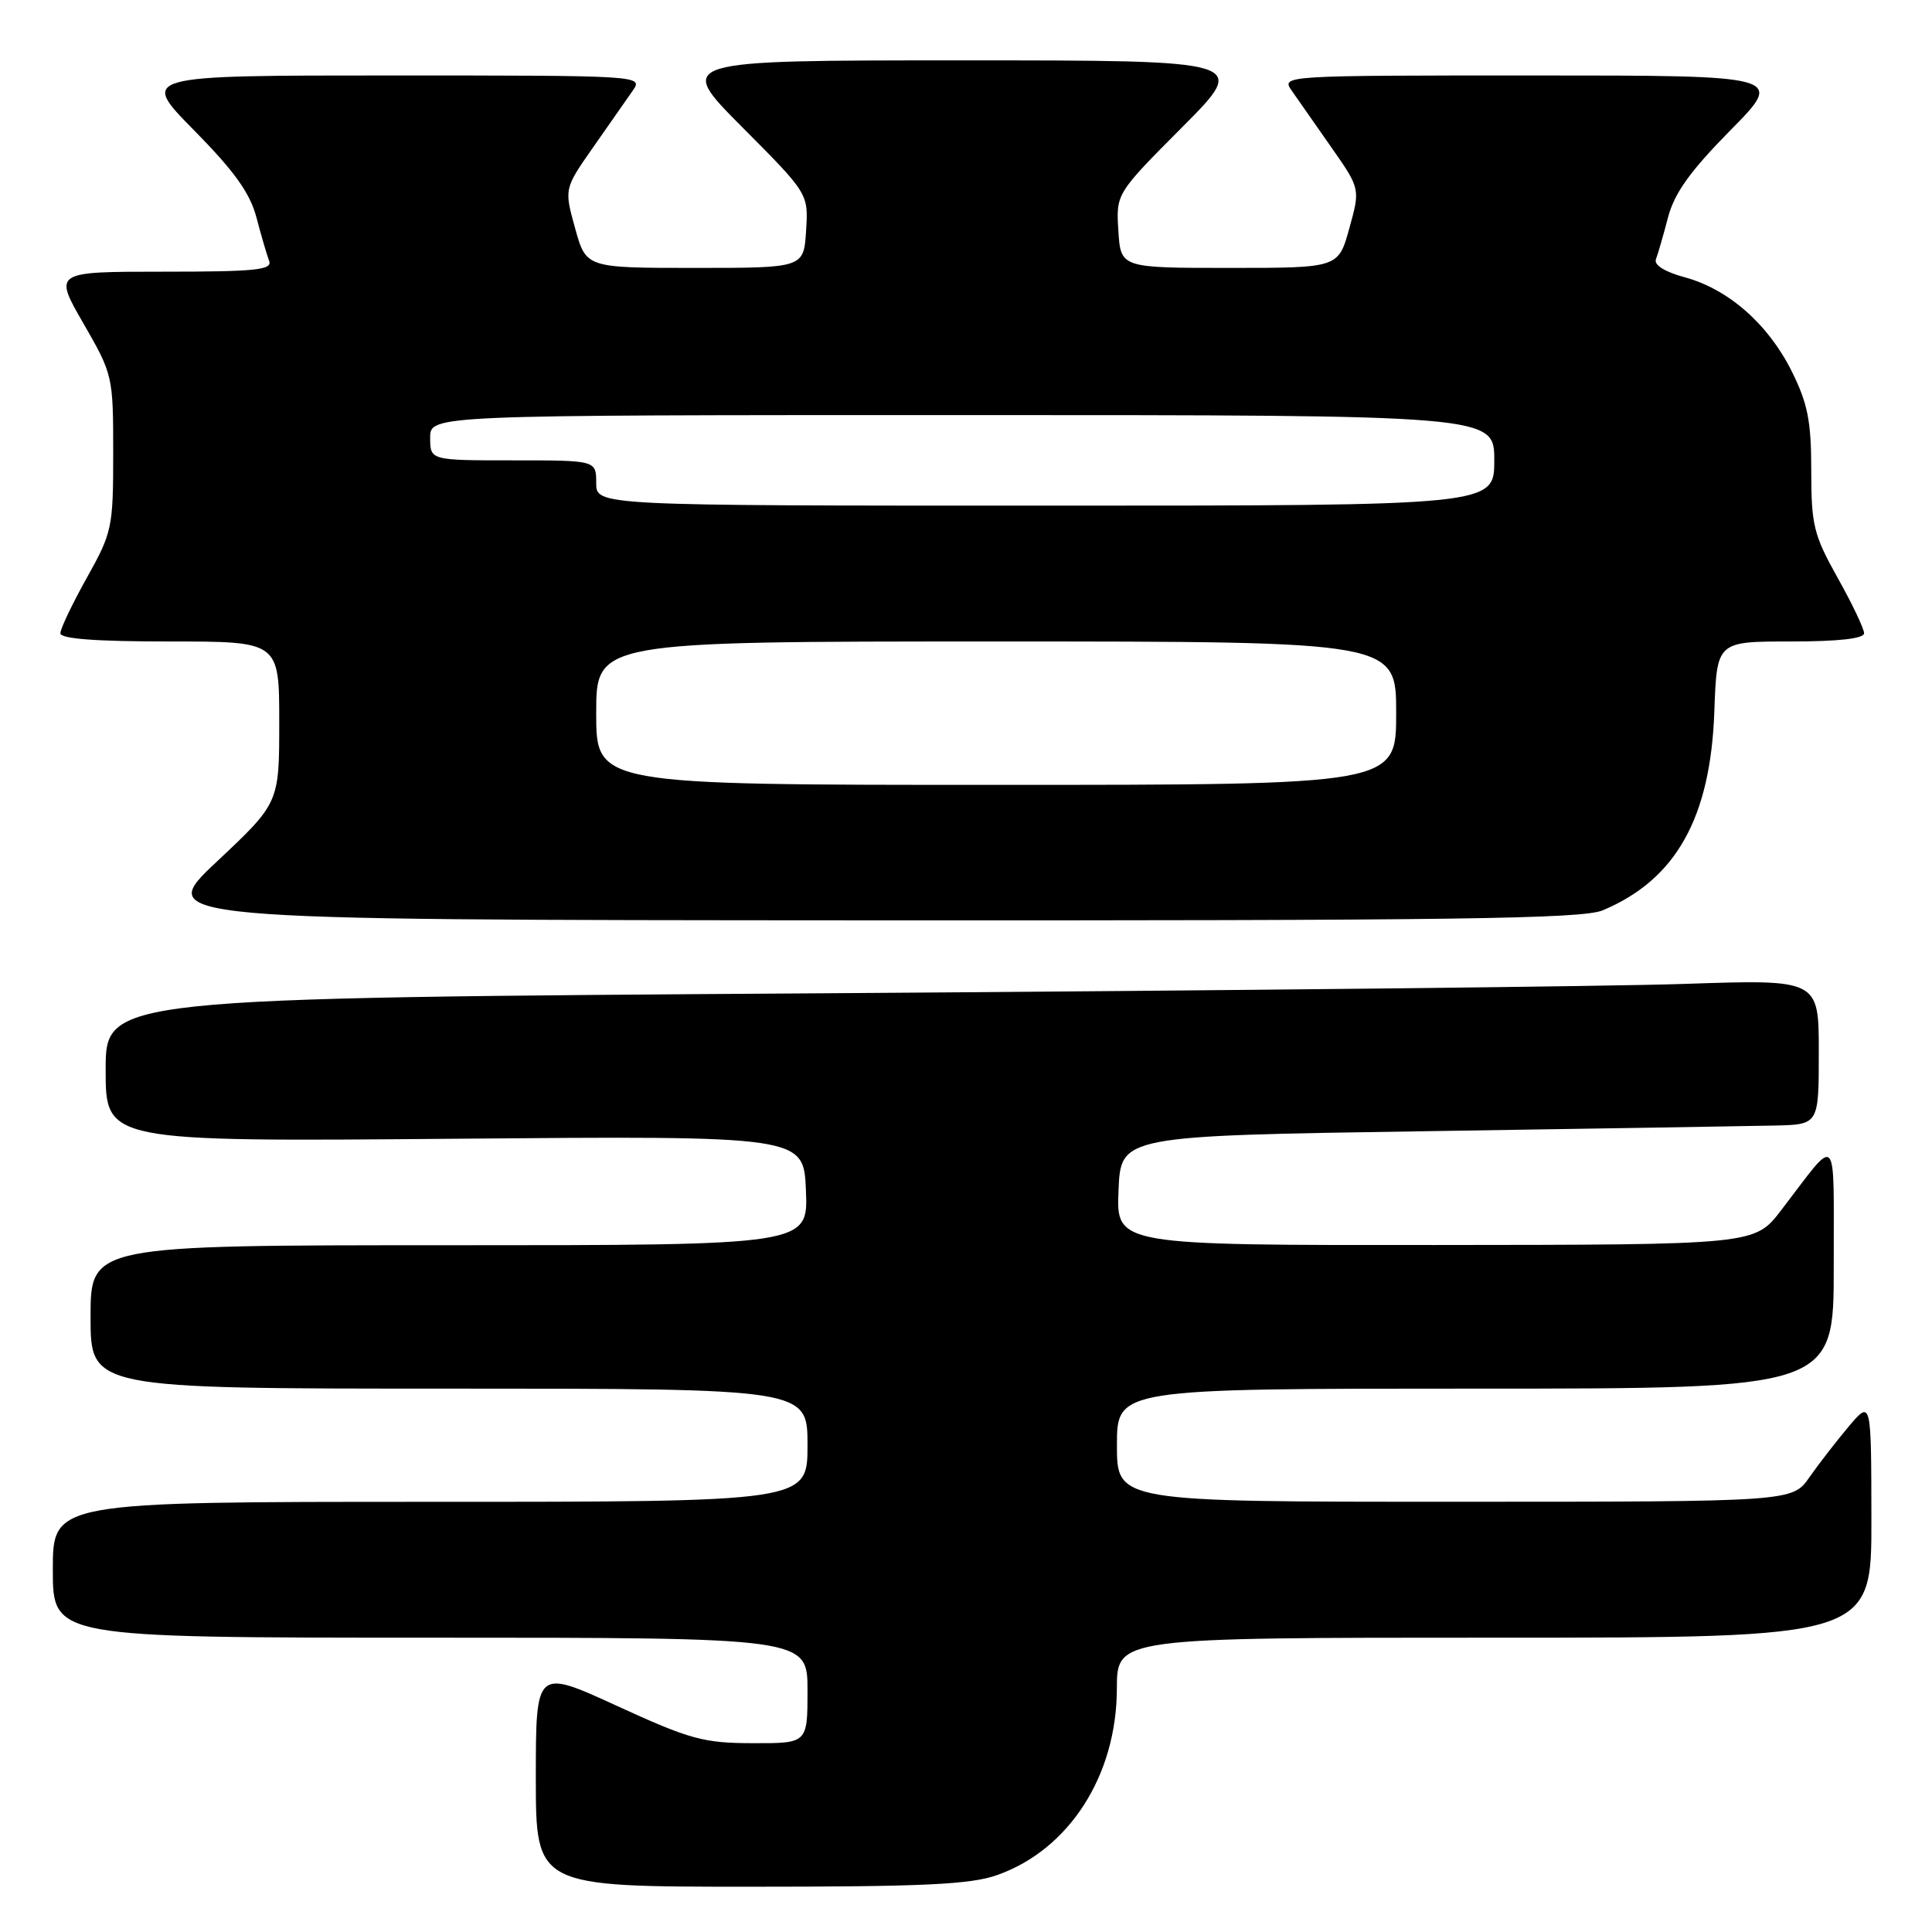 <?xml version="1.0" encoding="UTF-8" standalone="no"?>
<!DOCTYPE svg PUBLIC "-//W3C//DTD SVG 1.1//EN" "http://www.w3.org/Graphics/SVG/1.1/DTD/svg11.dtd" >
<svg xmlns="http://www.w3.org/2000/svg" xmlns:xlink="http://www.w3.org/1999/xlink" version="1.1" viewBox="0 0 256 256">
 <g >
 <path fill="currentColor"
d=" M 132.12 248.46 C 141.67 245.09 147.97 235.27 147.99 223.75 C 148.00 217.00 148.00 217.00 198.00 217.00 C 248.00 217.00 248.00 217.00 247.97 201.25 C 247.95 185.50 247.95 185.50 244.98 189.00 C 243.36 190.93 241.00 193.96 239.76 195.74 C 237.50 198.99 237.50 198.99 192.75 198.99 C 148.00 199.00 148.00 199.00 148.00 191.50 C 148.00 184.00 148.00 184.00 195.50 184.00 C 243.00 184.00 243.00 184.00 242.98 167.75 C 242.95 149.51 243.72 150.32 236.00 160.38 C 232.50 164.94 232.50 164.94 190.21 164.97 C 147.91 165.00 147.91 165.00 148.21 157.75 C 148.50 150.50 148.50 150.50 189.00 149.89 C 211.28 149.55 232.09 149.21 235.25 149.14 C 241.00 149.00 241.00 149.00 241.00 139.38 C 241.00 129.77 241.00 129.77 223.25 130.37 C 213.49 130.71 162.41 131.26 109.75 131.61 C 14.00 132.24 14.00 132.24 14.00 141.76 C 14.00 151.28 14.00 151.28 60.25 150.89 C 106.50 150.50 106.50 150.50 106.79 157.75 C 107.09 165.00 107.09 165.00 59.54 165.00 C 12.00 165.00 12.00 165.00 12.00 174.50 C 12.00 184.00 12.00 184.00 59.50 184.00 C 107.00 184.00 107.00 184.00 107.00 191.50 C 107.00 199.00 107.00 199.00 57.00 199.00 C 7.00 199.00 7.00 199.00 7.00 208.00 C 7.00 217.00 7.00 217.00 57.00 217.00 C 107.00 217.00 107.00 217.00 107.00 224.00 C 107.00 231.00 107.00 231.00 99.75 230.98 C 93.20 230.97 91.46 230.49 81.75 226.04 C 71.00 221.11 71.00 221.11 71.00 235.56 C 71.00 250.00 71.00 250.00 99.37 250.00 C 122.39 250.00 128.57 249.71 132.12 248.46 Z  M 212.35 120.63 C 222.06 116.57 226.66 108.39 227.16 94.25 C 227.49 85.00 227.49 85.00 237.25 85.00 C 243.61 85.00 247.00 84.62 247.00 83.91 C 247.00 83.31 245.43 80.01 243.50 76.57 C 240.32 70.88 240.00 69.59 240.00 62.35 C 240.00 55.79 239.54 53.48 237.41 49.19 C 234.29 42.94 229.02 38.31 223.23 36.74 C 220.58 36.02 219.13 35.11 219.42 34.35 C 219.68 33.68 220.40 31.18 221.02 28.81 C 221.87 25.58 223.95 22.68 229.30 17.25 C 236.45 10.00 236.45 10.00 203.10 10.00 C 170.13 10.00 169.77 10.02 171.13 11.97 C 171.88 13.05 174.24 16.43 176.38 19.48 C 180.25 25.01 180.25 25.01 178.79 30.26 C 177.34 35.50 177.34 35.50 162.92 35.50 C 148.50 35.50 148.50 35.50 148.19 30.58 C 147.88 25.66 147.88 25.66 156.67 16.83 C 165.46 8.00 165.46 8.00 127.50 8.00 C 89.54 8.00 89.54 8.00 98.33 16.83 C 107.12 25.66 107.12 25.66 106.81 30.58 C 106.50 35.50 106.50 35.50 92.08 35.50 C 77.66 35.50 77.66 35.50 76.21 30.26 C 74.75 25.01 74.75 25.01 78.62 19.48 C 80.76 16.43 83.12 13.05 83.87 11.97 C 85.23 10.02 84.87 10.00 51.90 10.00 C 18.55 10.00 18.55 10.00 25.70 17.25 C 31.05 22.68 33.13 25.58 33.98 28.81 C 34.60 31.18 35.36 33.77 35.66 34.56 C 36.13 35.77 33.90 36.00 21.66 36.00 C 7.10 36.00 7.10 36.00 11.05 42.85 C 14.95 49.62 15.00 49.83 15.00 60.00 C 15.00 69.92 14.87 70.54 11.50 76.57 C 9.58 80.01 8.00 83.31 8.00 83.91 C 8.00 84.65 12.72 85.00 22.50 85.00 C 37.00 85.00 37.00 85.00 37.00 95.70 C 37.00 106.39 37.00 106.39 28.75 114.15 C 20.50 121.90 20.50 121.90 114.78 121.95 C 192.60 121.99 209.64 121.76 212.35 120.63 Z  M 79.00 94.50 C 79.00 85.00 79.00 85.00 132.00 85.00 C 185.00 85.00 185.00 85.00 185.00 94.50 C 185.00 104.00 185.00 104.00 132.00 104.00 C 79.00 104.00 79.00 104.00 79.00 94.50 Z  M 79.00 64.00 C 79.00 61.00 79.00 61.00 68.00 61.00 C 57.00 61.00 57.00 61.00 57.00 58.00 C 57.00 55.00 57.00 55.00 127.50 55.00 C 198.00 55.00 198.00 55.00 198.00 61.00 C 198.00 67.00 198.00 67.00 138.50 67.00 C 79.00 67.00 79.00 67.00 79.00 64.00 Z "/>
</g>
</svg>